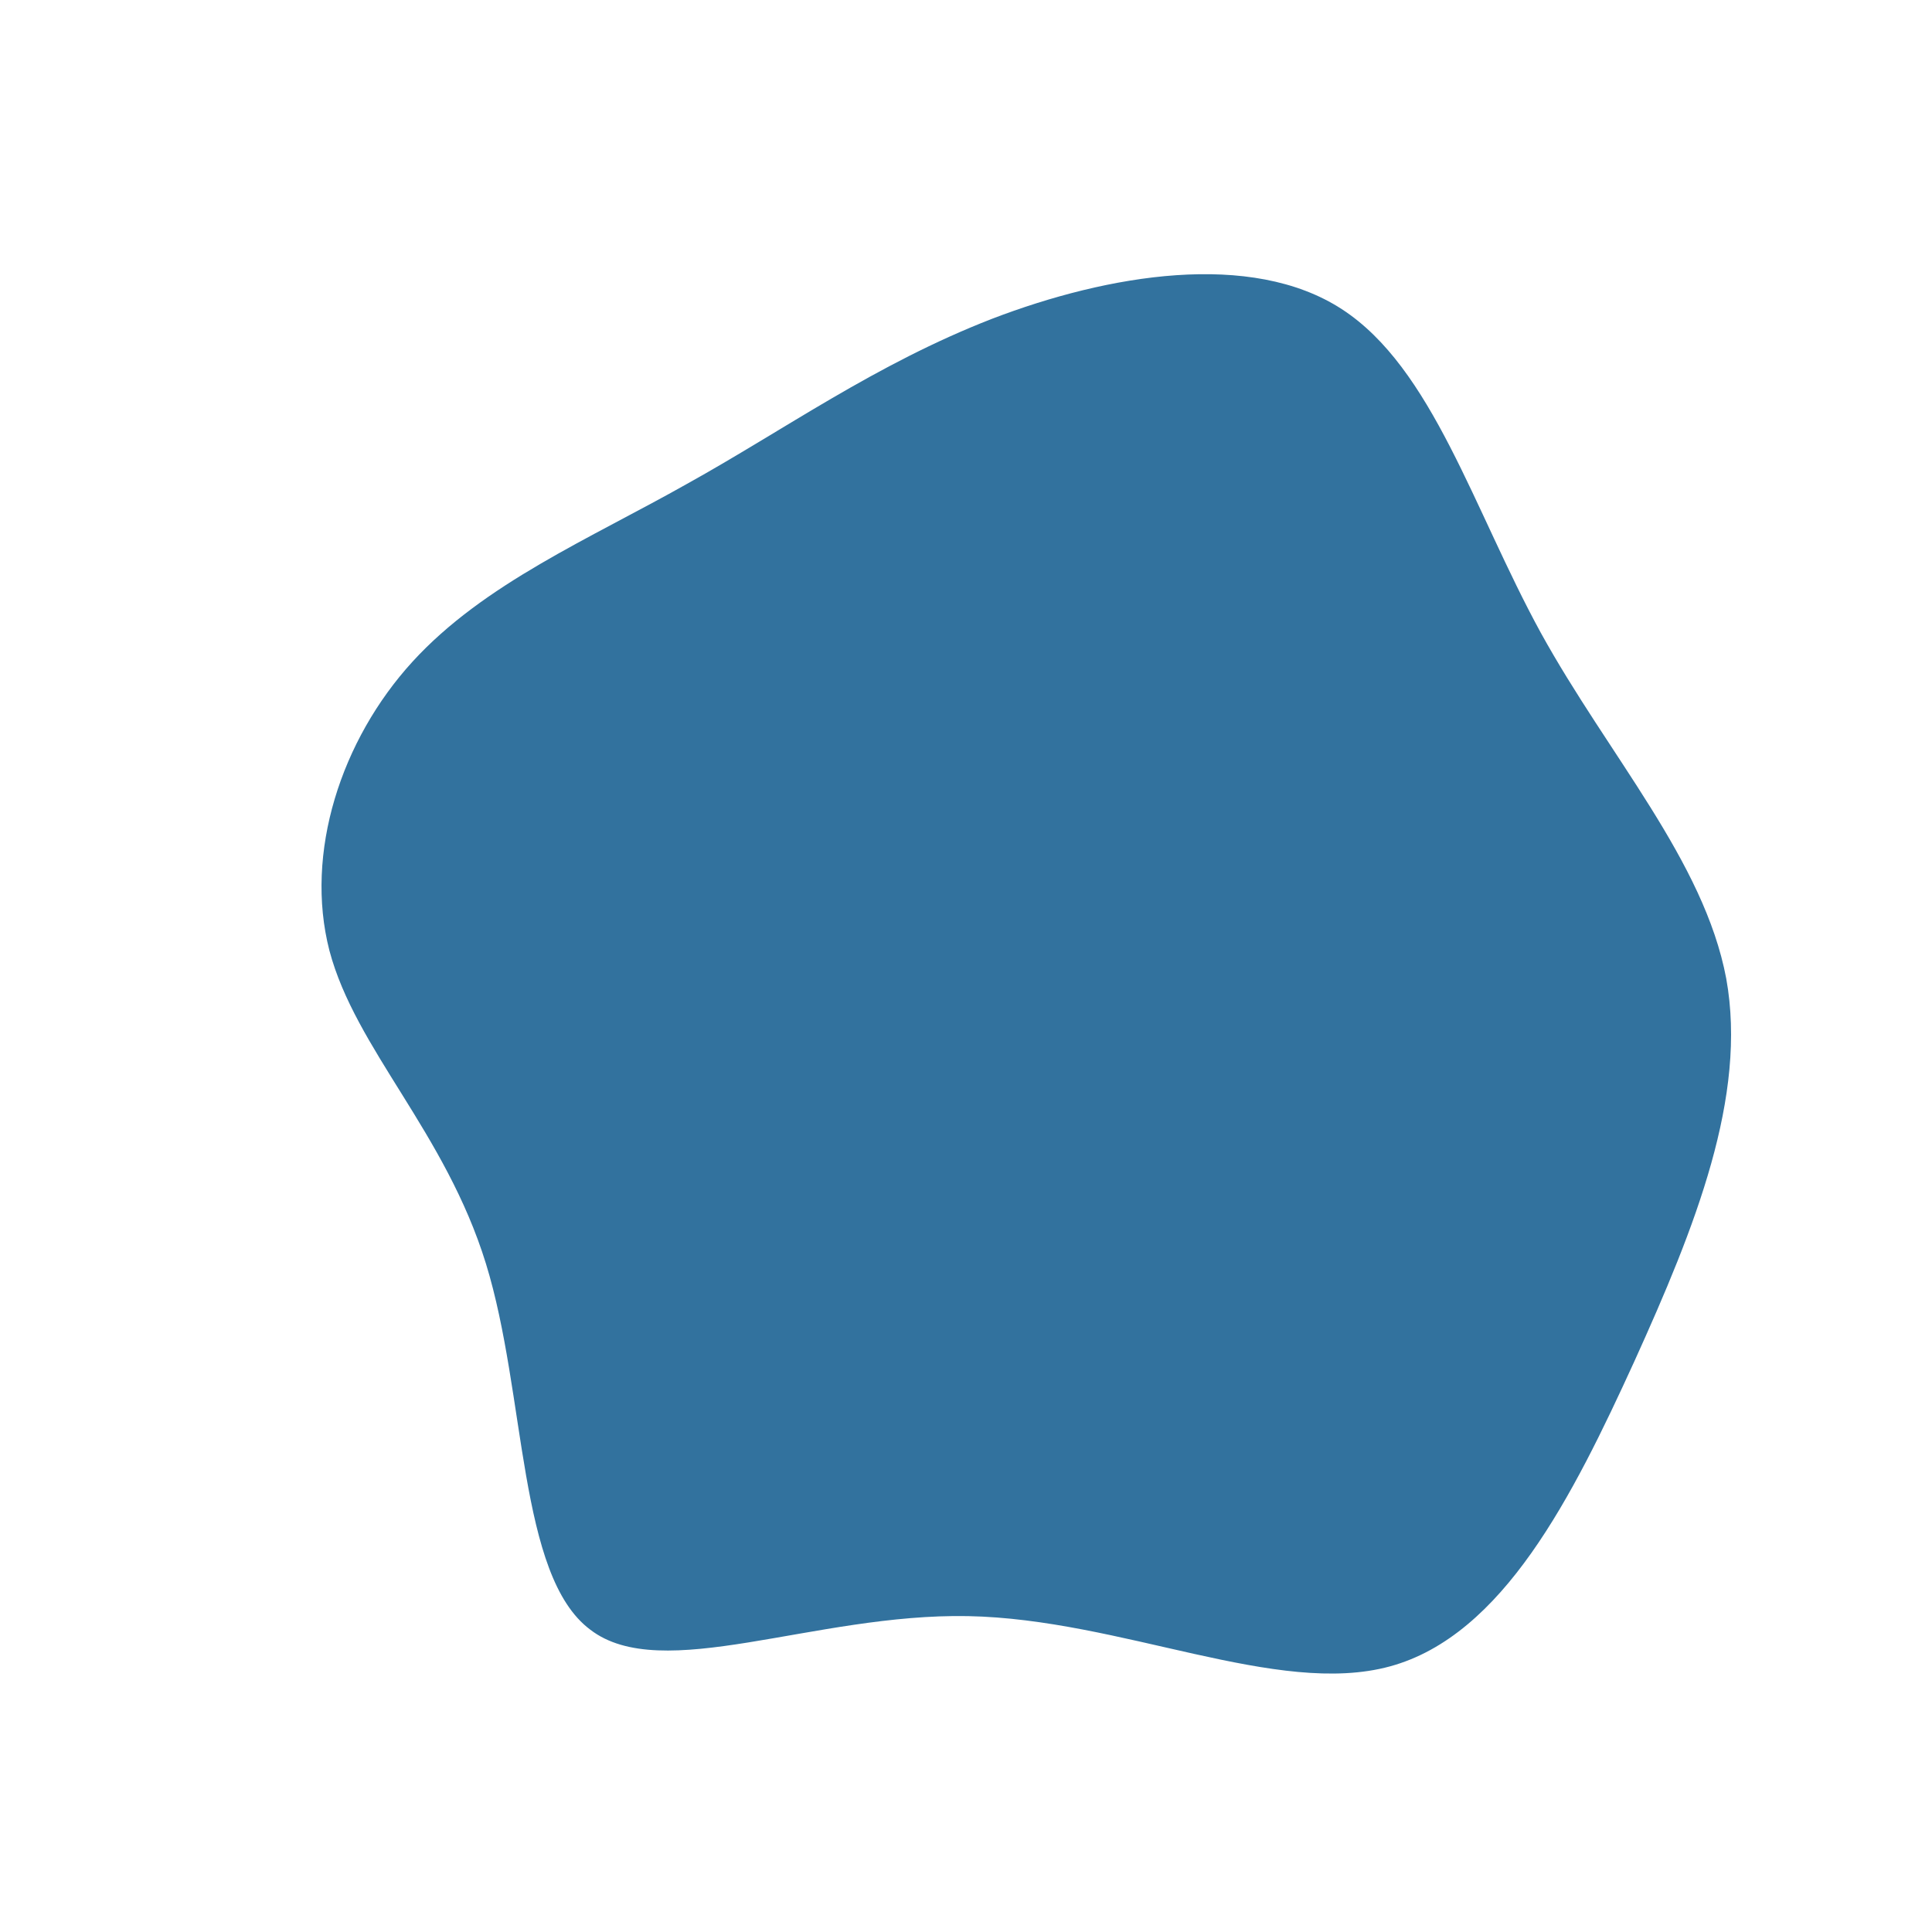<?xml version="1.0" standalone="no"?>
<svg viewBox="0 0 200 200" xmlns="http://www.w3.org/2000/svg">
  <path fill="#32729E" d="M38.9,-68C48.3,-61.9,52.5,-47.3,59.5,-34.5C66.5,-21.8,76.4,-10.9,78.7,1.3C80.9,13.5,75.5,27,69.2,40.9C62.8,54.9,55.6,69.3,43.9,72.5C32.2,75.7,16.1,67.6,0.2,67.3C-15.7,67,-31.5,74.4,-38.9,68.7C-46.4,63.1,-45.5,44.4,-49.7,30.8C-53.9,17.2,-63.2,8.6,-65.9,-1.6C-68.5,-11.7,-64.7,-23.4,-57.3,-31.5C-49.9,-39.6,-39,-44.2,-28.9,-49.9C-18.8,-55.5,-9.4,-62.3,2.7,-67C14.7,-71.6,29.5,-74.1,38.9,-68Z" transform="translate(100 100)" />
</svg>
